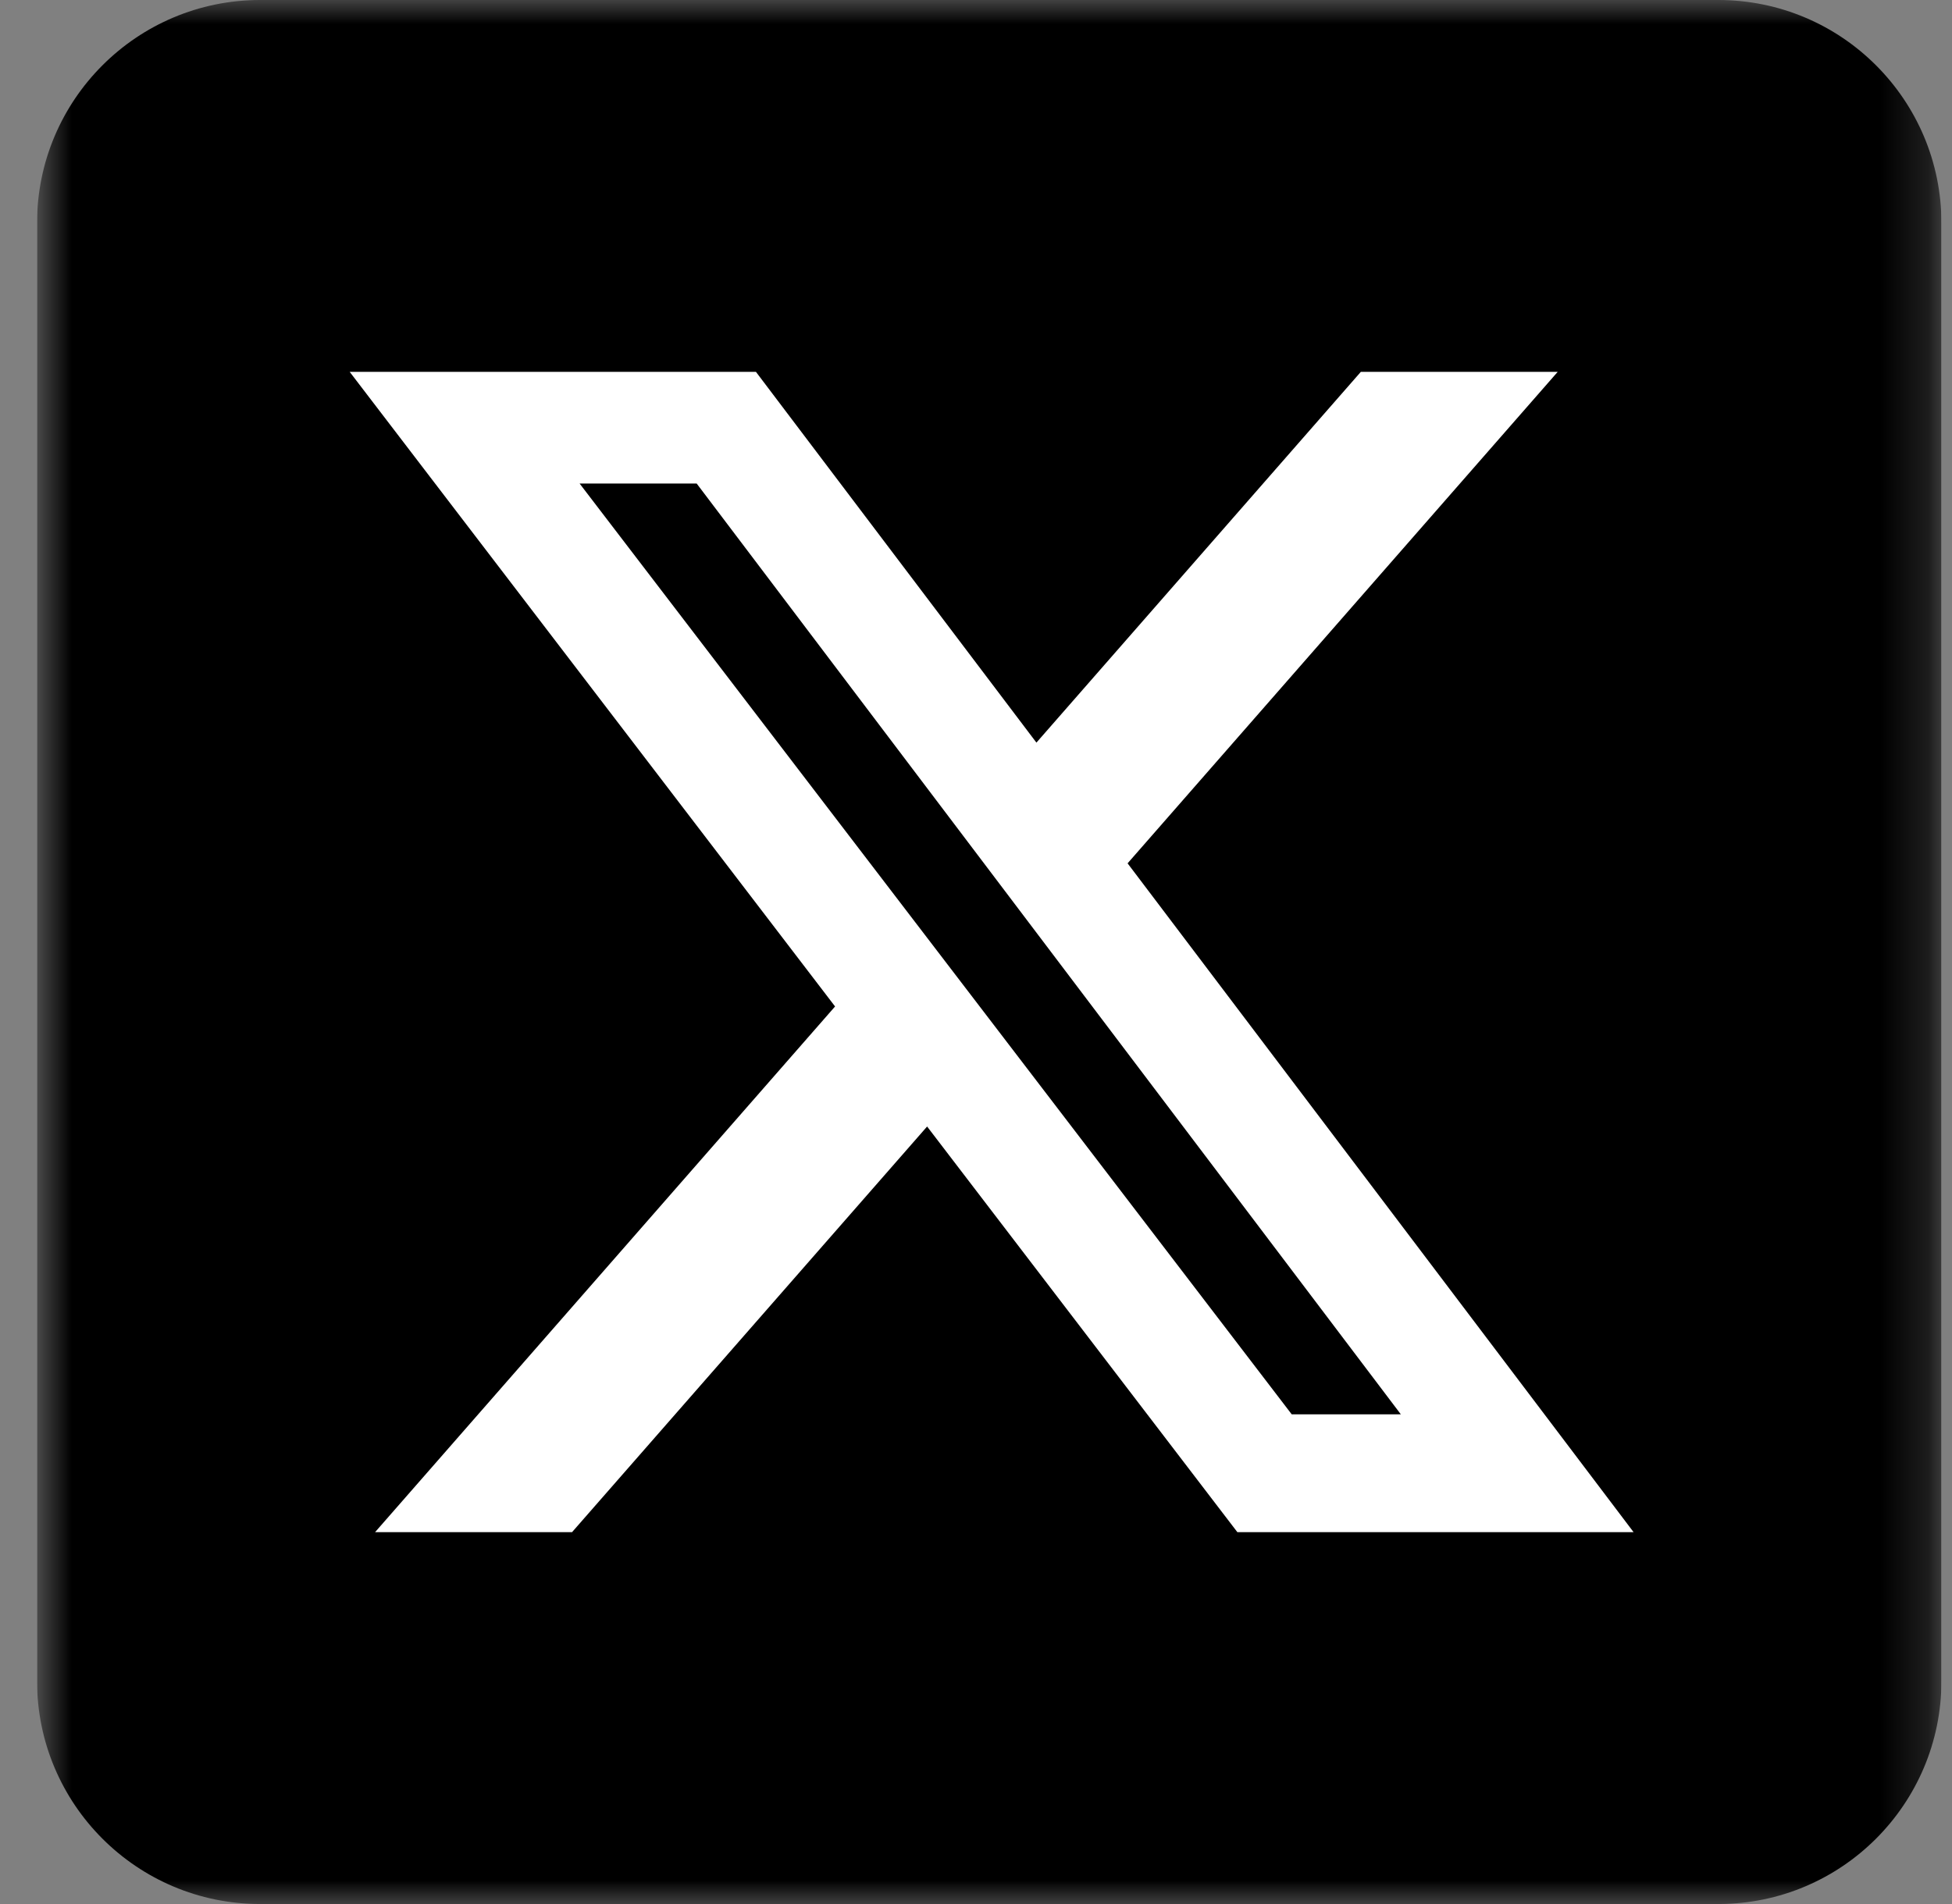 <svg width="41" height="40" viewBox="0 0 41 40" fill="none" xmlns="http://www.w3.org/2000/svg">
<rect x="0" y="0" width="41" height="40" fill="#808080" stroke="none"/>
<g clip-path="url(#clip0_228_7001)">
<mask id="mask0_228_7001" style="mask-type:luminance" maskUnits="userSpaceOnUse" x="0" y="0" width="41" height="40">
<path d="M40.778 0H0.778V40H40.778V0Z" fill="white"/>
</mask>
<g mask="url(#mask0_228_7001)">
<path d="M36.09 0H5.465C2.877 0 0.778 2.099 0.778 4.688V35.312C0.778 37.901 2.877 40 5.465 40H36.09C38.679 40 40.778 37.901 40.778 35.312V4.688C40.778 2.099 38.679 0 36.09 0Z" fill="black"/>
<path d="M28.583 7.812H32.718L23.684 18.137L34.312 32.188H25.99L19.473 23.666L12.015 32.188H7.878L17.54 21.144L7.345 7.812H15.878L21.769 15.601L28.583 7.812ZM27.131 29.712H29.423L14.633 10.158H12.174L27.131 29.712Z" fill="white"/>
</g>
</g>
<defs>
<clipPath id="clip0_228_7001">
<rect width="40" height="40" fill="white" transform="translate(0.778)"/>
</clipPath>
</defs>
</svg>
